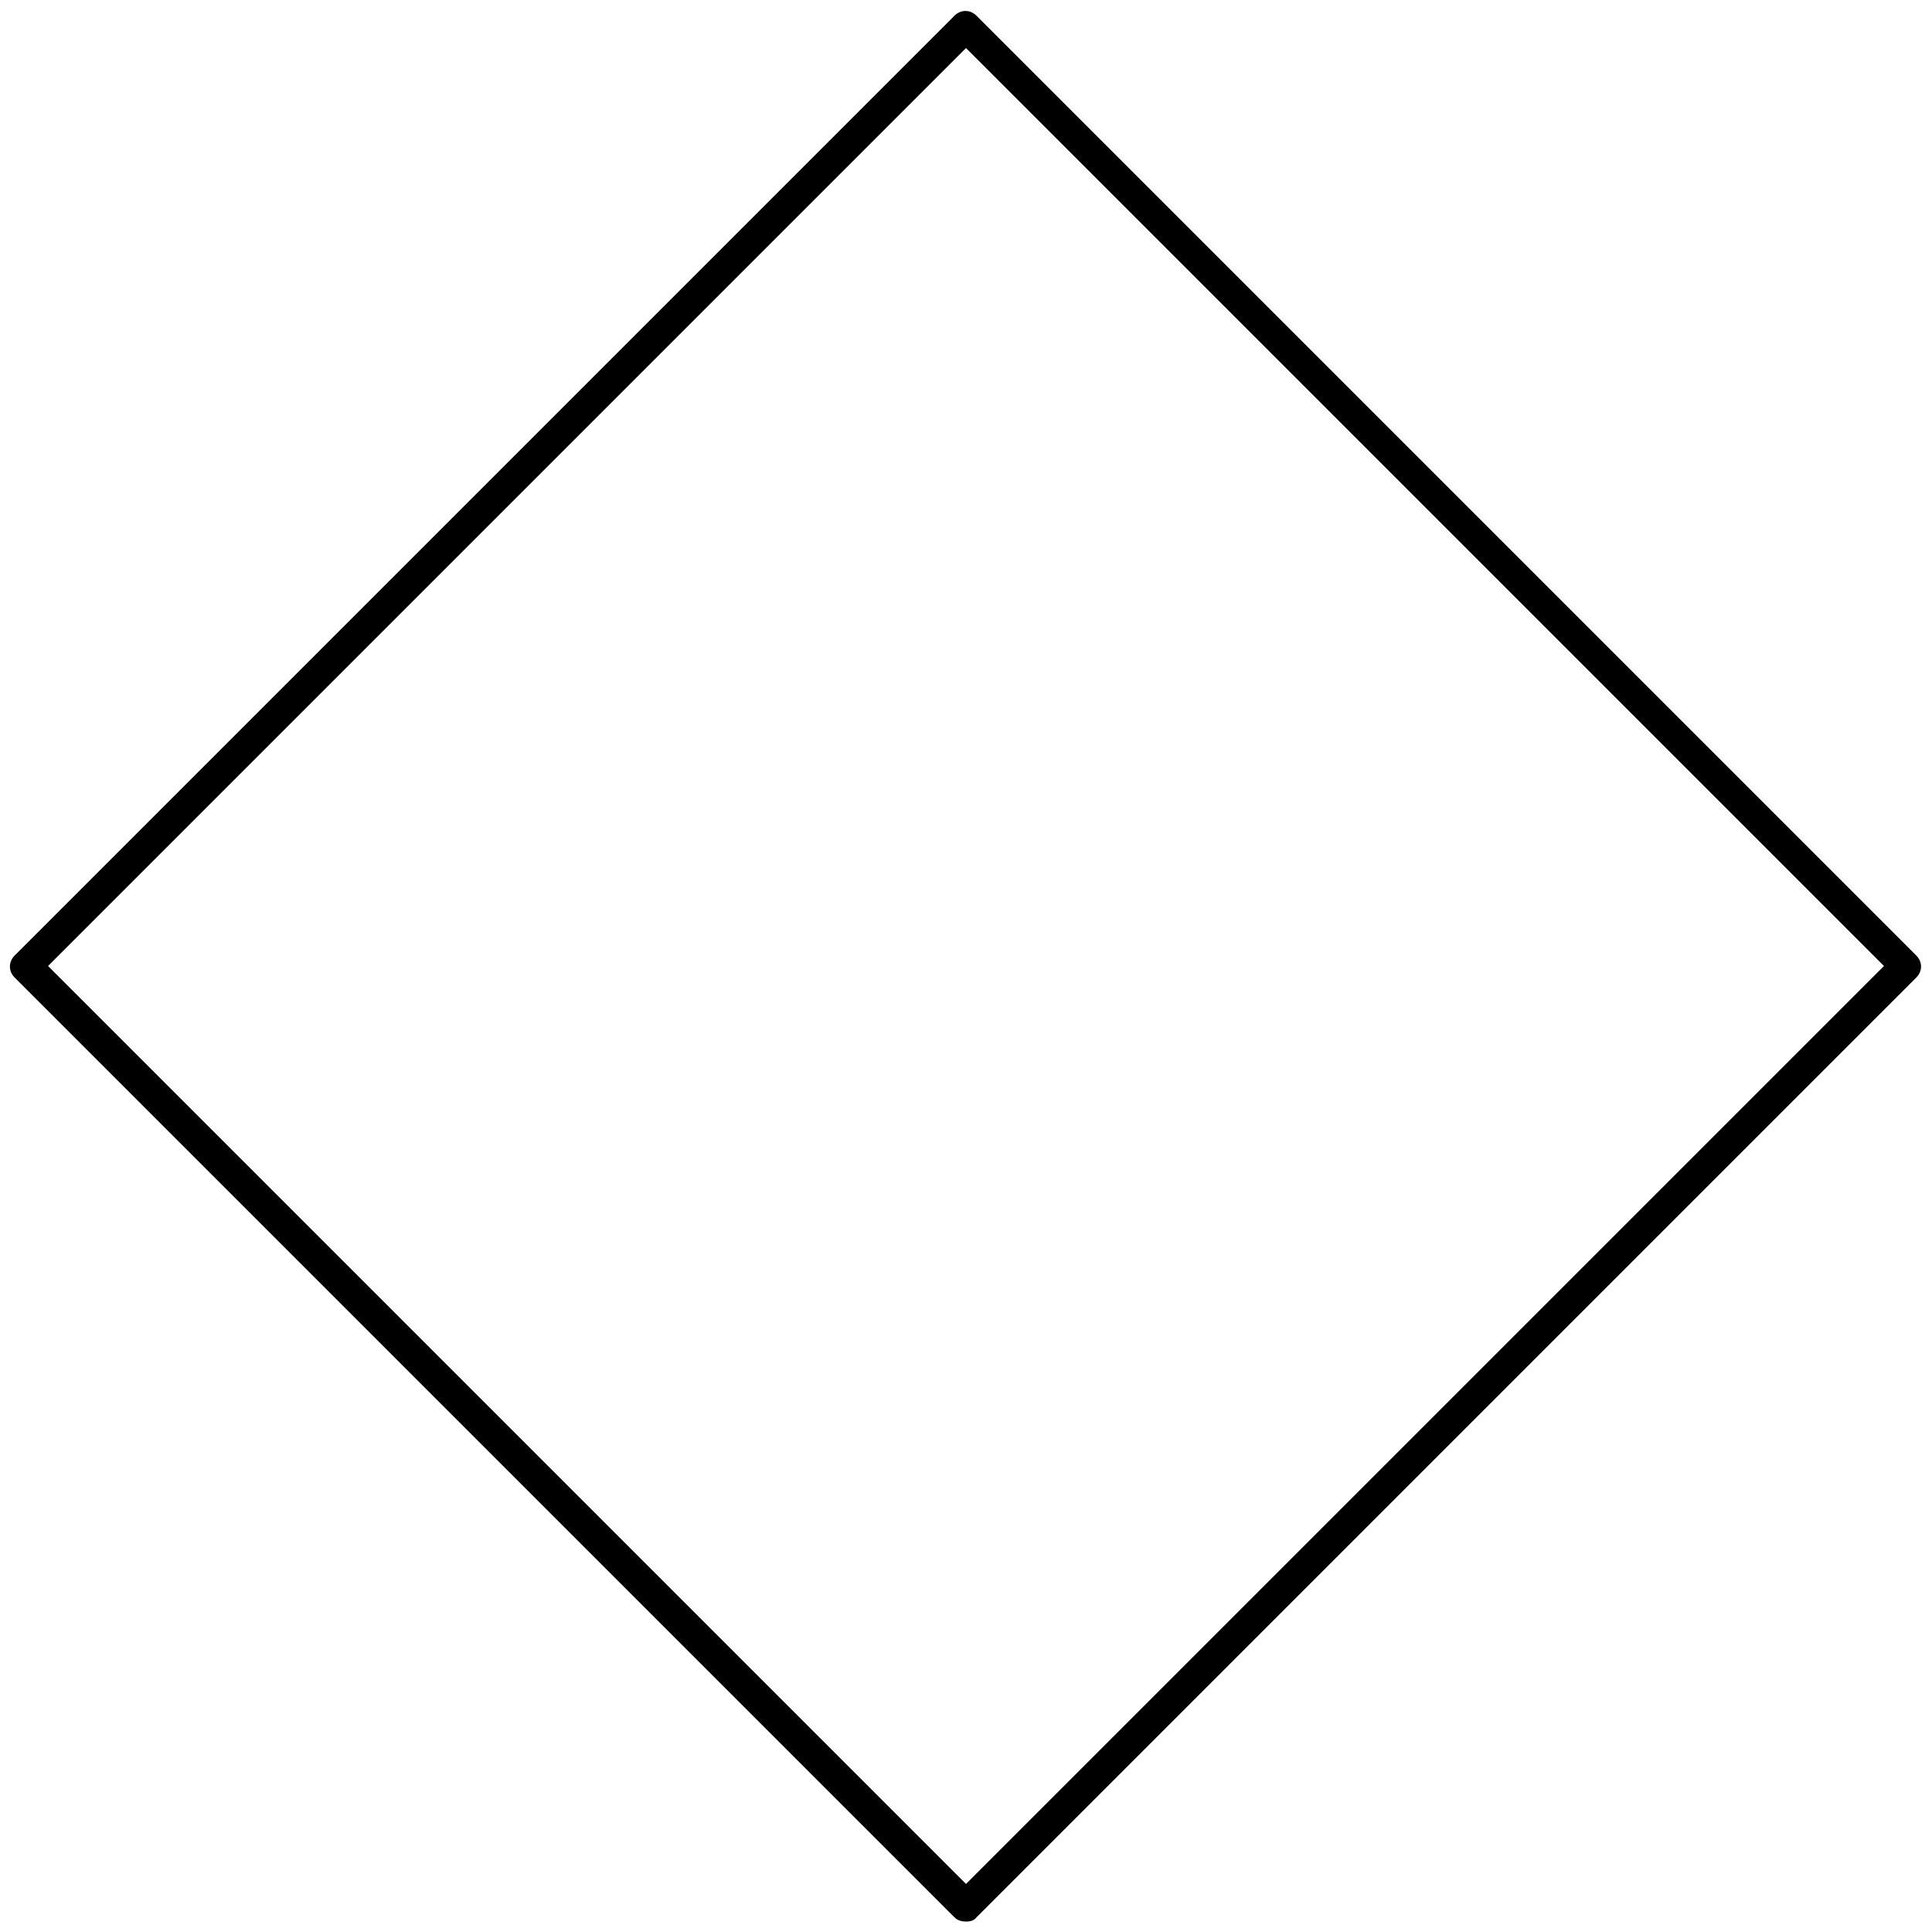 <?xml version="1.0" encoding="utf-8"?>
<!-- Generator: Adobe Illustrator 24.1.1, SVG Export Plug-In . SVG Version: 6.00 Build 0)  -->
<!DOCTYPE svg PUBLIC "-//W3C//DTD SVG 1.1//EN" "http://www.w3.org/Graphics/SVG/1.1/DTD/svg11.dtd">
<svg version="1.1" id="레이어_1" xmlns="http://www.w3.org/2000/svg" xmlns:xlink="http://www.w3.org/1999/xlink" x="0px"
	 y="0px" width="185px" height="185px" viewBox="0 0 185 185" style="enable-background:new 0 0 185 185;" xml:space="preserve">
<g>
	<path d="M92.5,184c-0.4,0-0.8-0.1-1.1-0.4l-90-90c-0.6-0.6-0.6-1.5,0-2.1l90-90c0.6-0.6,1.5-0.6,2.1,0l90,90c0.6,0.6,0.6,1.5,0,2.1
		l-90,90C93.3,183.9,92.9,184,92.5,184z M4.6,92.5l87.9,87.9l87.9-87.9L92.5,4.6L4.6,92.5z"/>
</g>

</svg>
